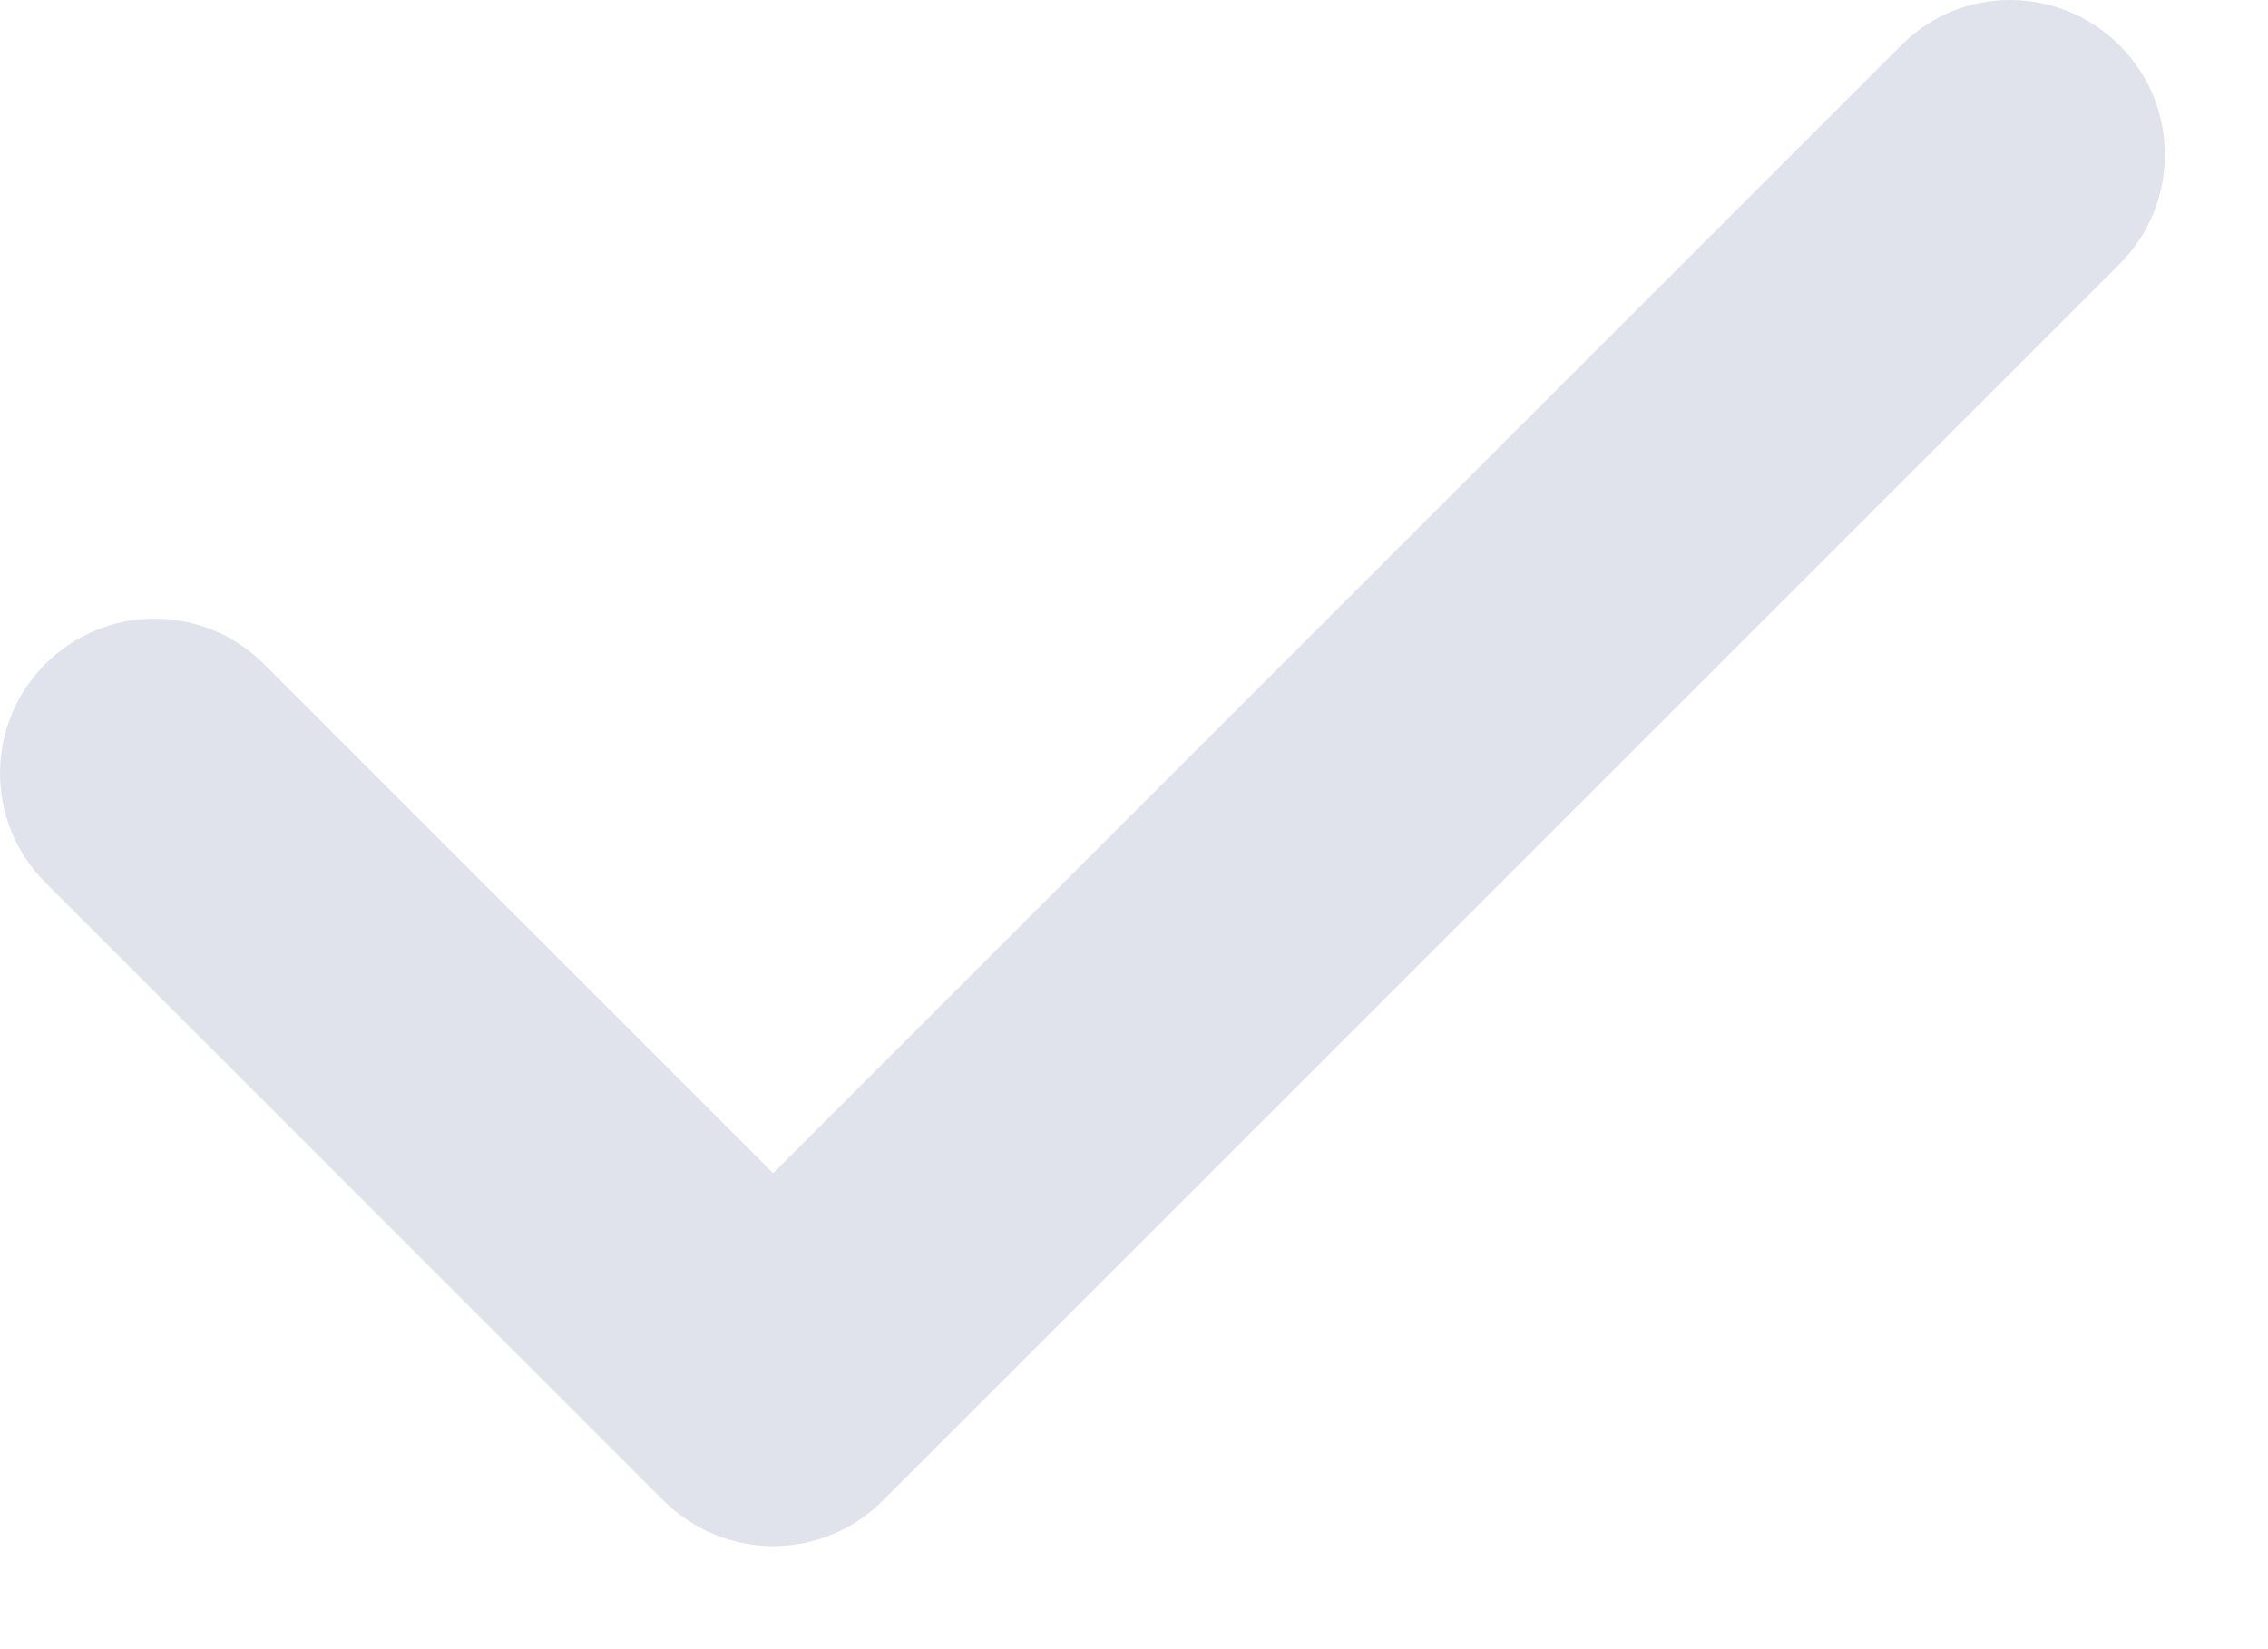 <svg width="11" height="8" viewBox="0 0 11 8" fill="none" xmlns="http://www.w3.org/2000/svg">
<path d="M3.75 5.691L9.22 0.221C9.511 -0.075 9.987 -0.072 10.28 0.22C10.573 0.513 10.573 0.988 10.28 1.281L4.28 7.281C4.134 7.427 3.942 7.5 3.75 7.5C3.558 7.5 3.366 7.425 3.22 7.281L0.22 4.281C-0.073 3.988 -0.073 3.514 0.22 3.221C0.512 2.928 0.987 2.928 1.28 3.221L3.75 5.691Z" fill="#E0E3EB"/>
</svg>
